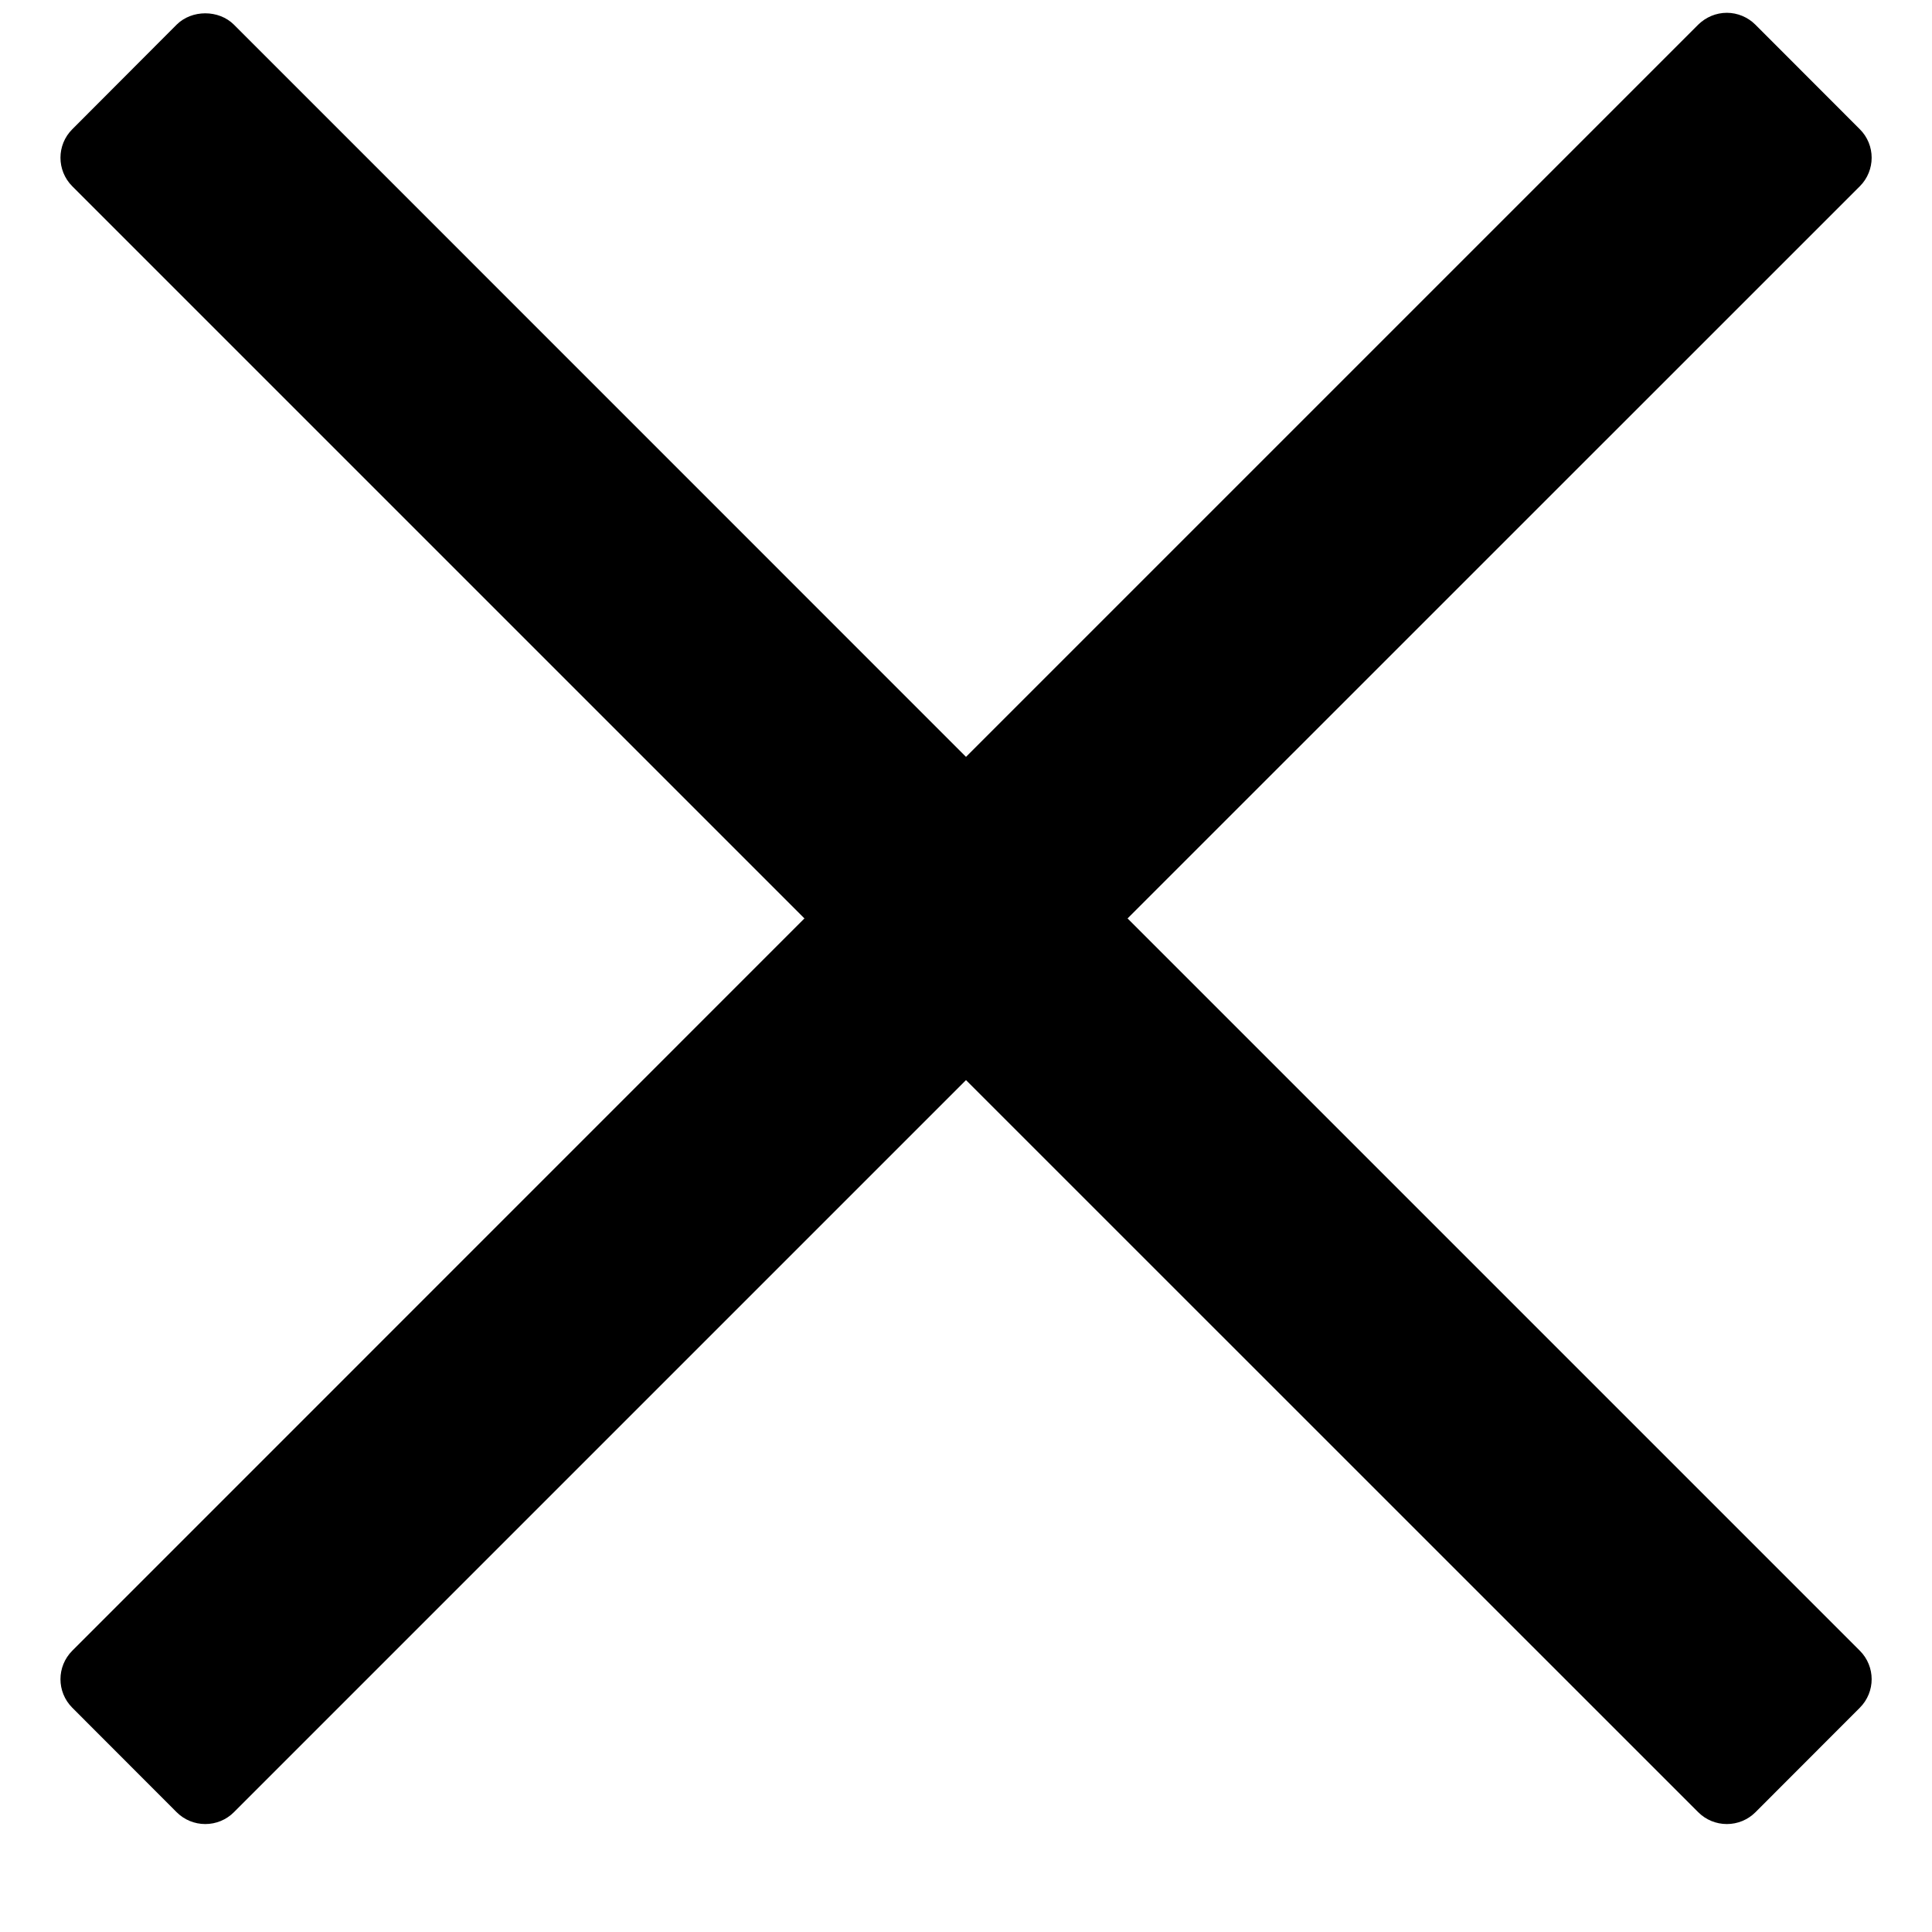 <svg width="16" height="16" viewBox="0 0 16 16" fill="none" xmlns="http://www.w3.org/2000/svg">
<path d="M9.338 7.606L15.402 1.543C15.533 1.412 15.533 1.2 15.402 1.07L14.537 0.204C14.475 0.142 14.389 0.106 14.301 0.106C14.212 0.106 14.127 0.142 14.064 0.204L8 6.268L1.937 0.204C1.811 0.079 1.589 0.079 1.463 0.204L0.599 1.07C0.468 1.2 0.468 1.412 0.599 1.543L6.662 7.606L0.599 13.67C0.468 13.801 0.468 14.012 0.599 14.143L1.463 15.008C1.526 15.071 1.611 15.106 1.7 15.106C1.789 15.106 1.874 15.071 1.937 15.008L8 8.945L14.064 15.008C14.127 15.071 14.212 15.106 14.301 15.106C14.39 15.106 14.475 15.071 14.538 15.008L15.402 14.143C15.533 14.012 15.533 13.801 15.402 13.67L9.338 7.606Z" fill="black"/>
</svg>
